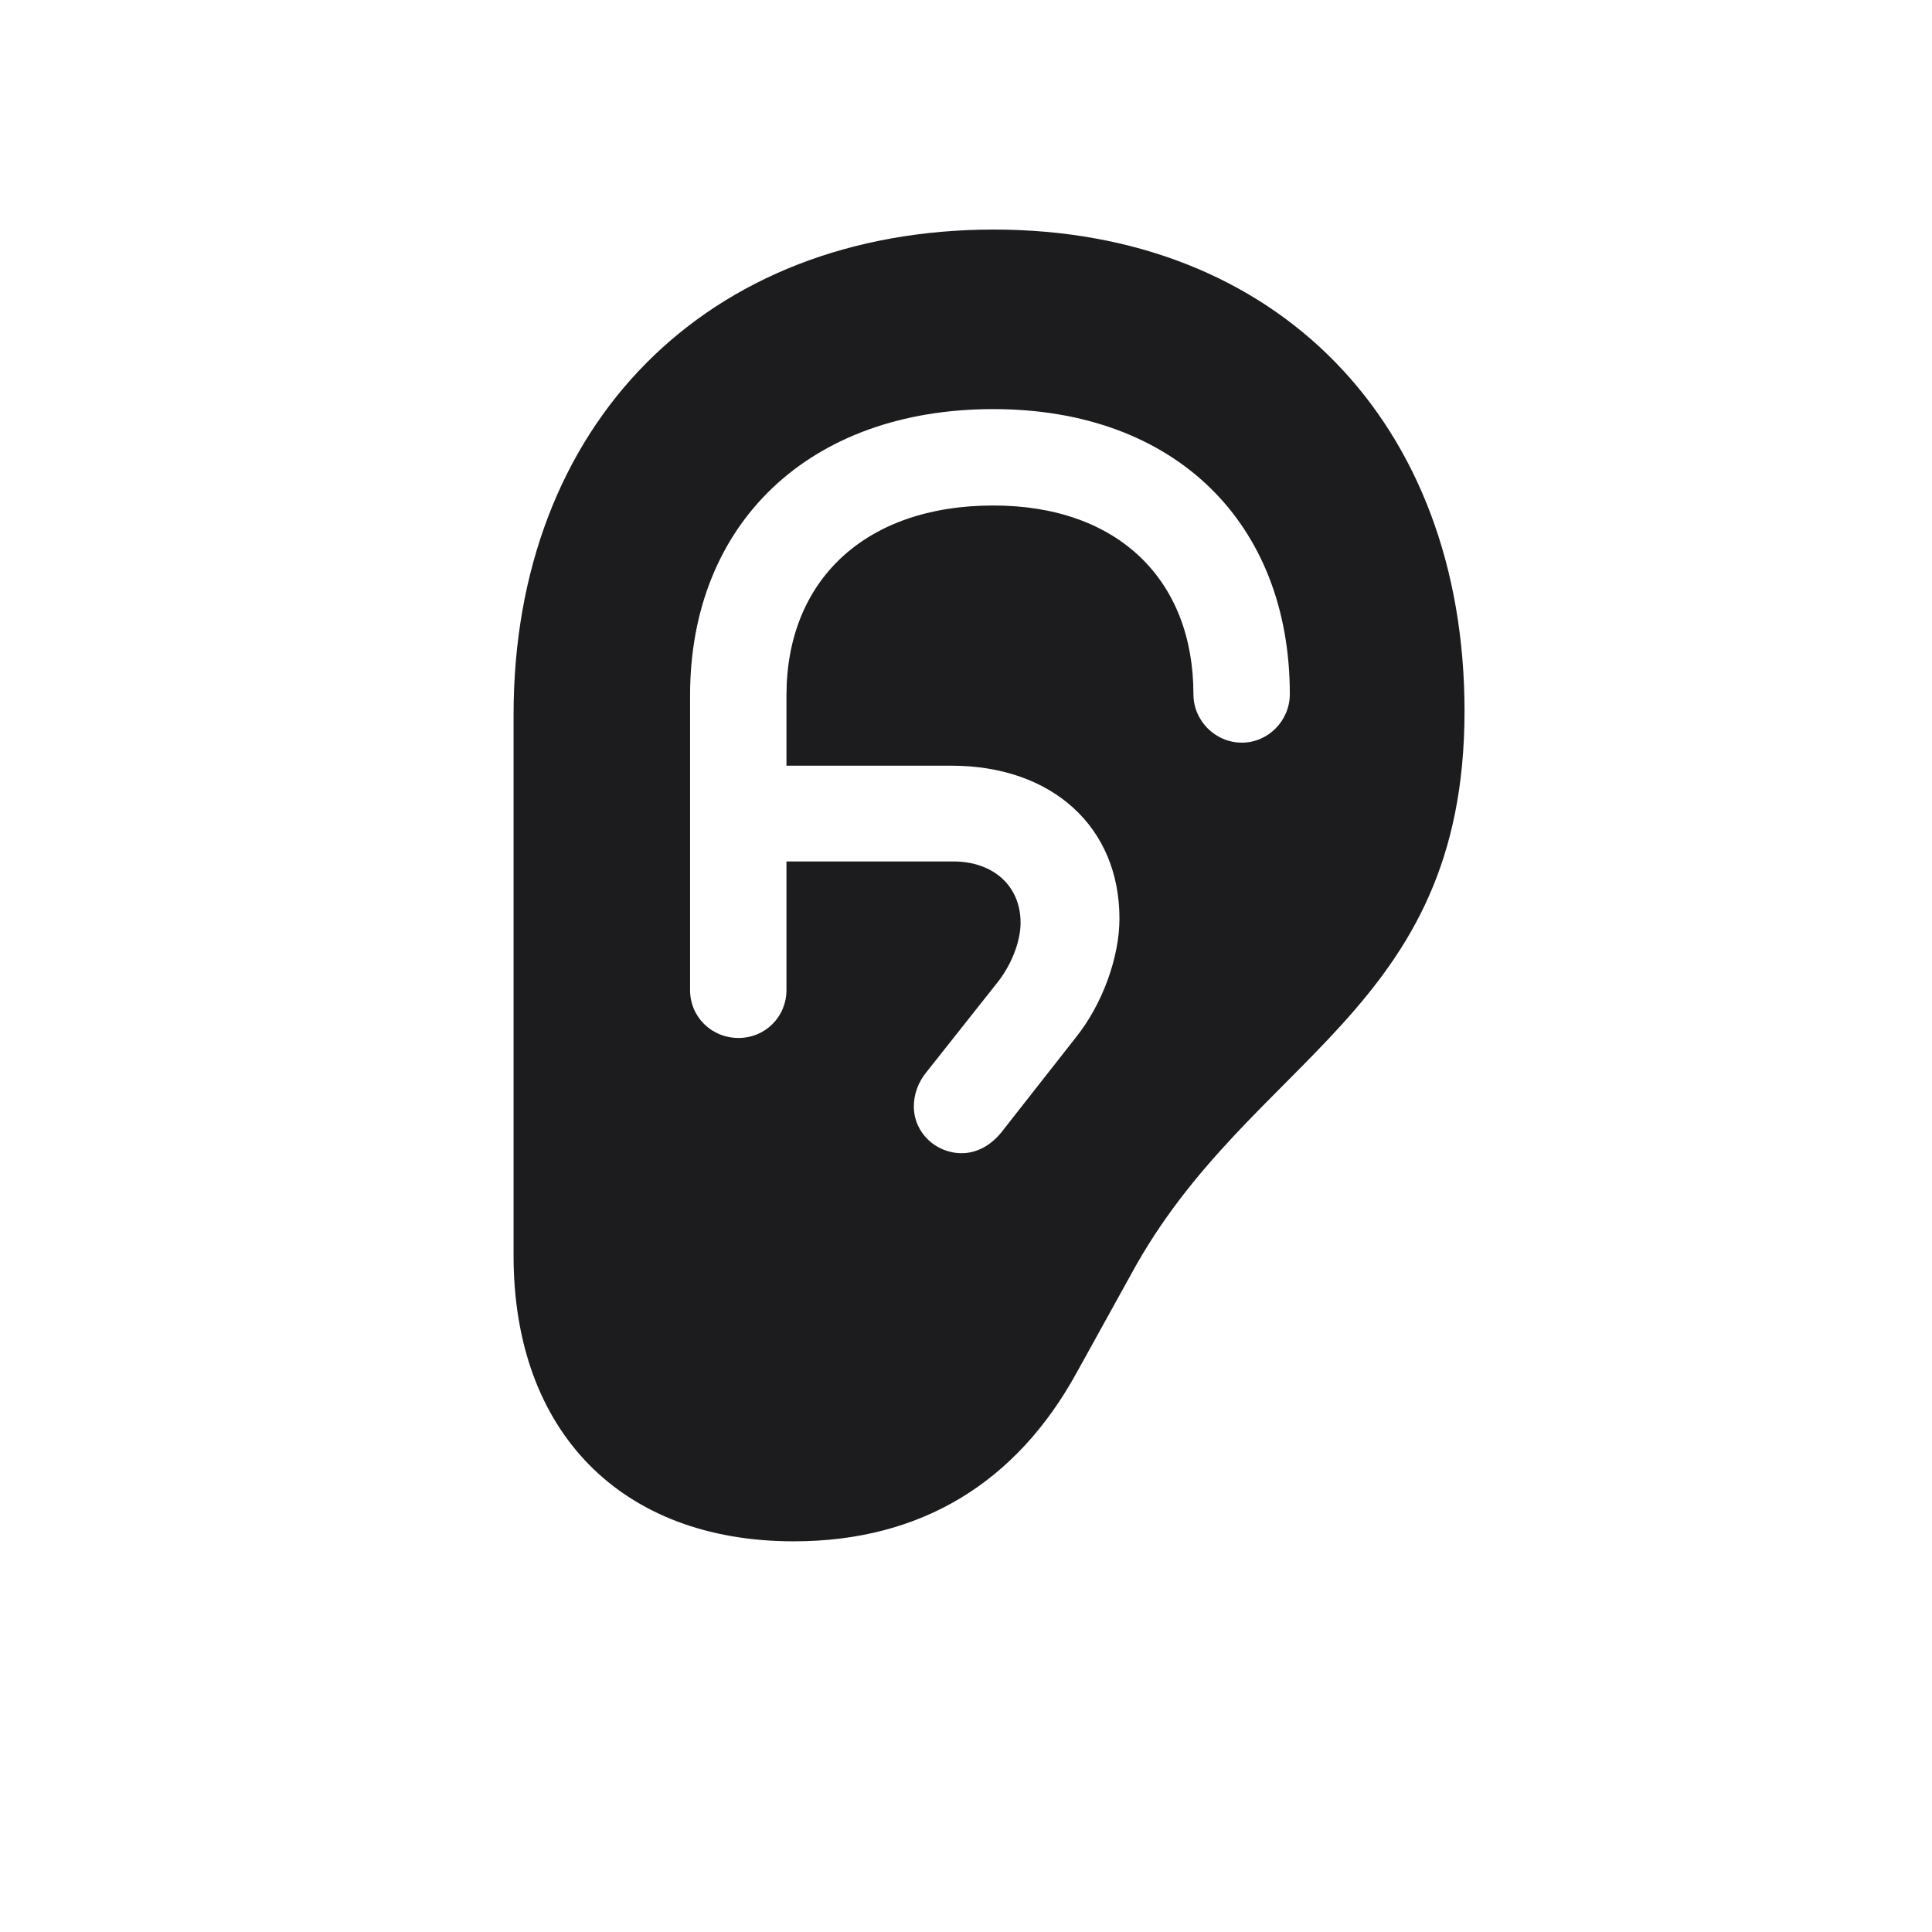 <svg width="28" height="28" viewBox="0 0 28 28" fill="none" xmlns="http://www.w3.org/2000/svg">
<path d="M7.443 18.198C7.443 20.756 9.008 22.338 11.504 22.338C13.358 22.338 14.738 21.477 15.608 19.886L16.391 18.471C18.105 15.307 21.225 14.683 21.225 10.306C21.225 6.122 18.5 3.327 14.404 3.327C10.247 3.327 7.443 6.148 7.443 10.358V18.198ZM10.001 14.349V10.077C10.001 7.599 11.715 5.929 14.396 5.929C17.032 5.929 18.693 7.581 18.693 10.06C18.693 10.446 18.377 10.763 17.999 10.763C17.612 10.763 17.296 10.446 17.296 10.06C17.296 8.407 16.206 7.326 14.396 7.326C12.532 7.326 11.398 8.416 11.398 10.077V11.097H13.789C15.248 11.097 16.224 11.984 16.224 13.312C16.224 13.874 15.977 14.551 15.6 15.025L14.51 16.414C14.352 16.607 14.149 16.713 13.938 16.713C13.56 16.713 13.244 16.414 13.244 16.036C13.244 15.86 13.306 15.685 13.429 15.535L14.431 14.27C14.65 14.006 14.791 13.654 14.791 13.373C14.791 12.846 14.404 12.485 13.815 12.485H11.398V14.349C11.398 14.735 11.091 15.043 10.704 15.043C10.309 15.043 10.001 14.735 10.001 14.349Z" fill="#1C1C1E"/>
</svg>
